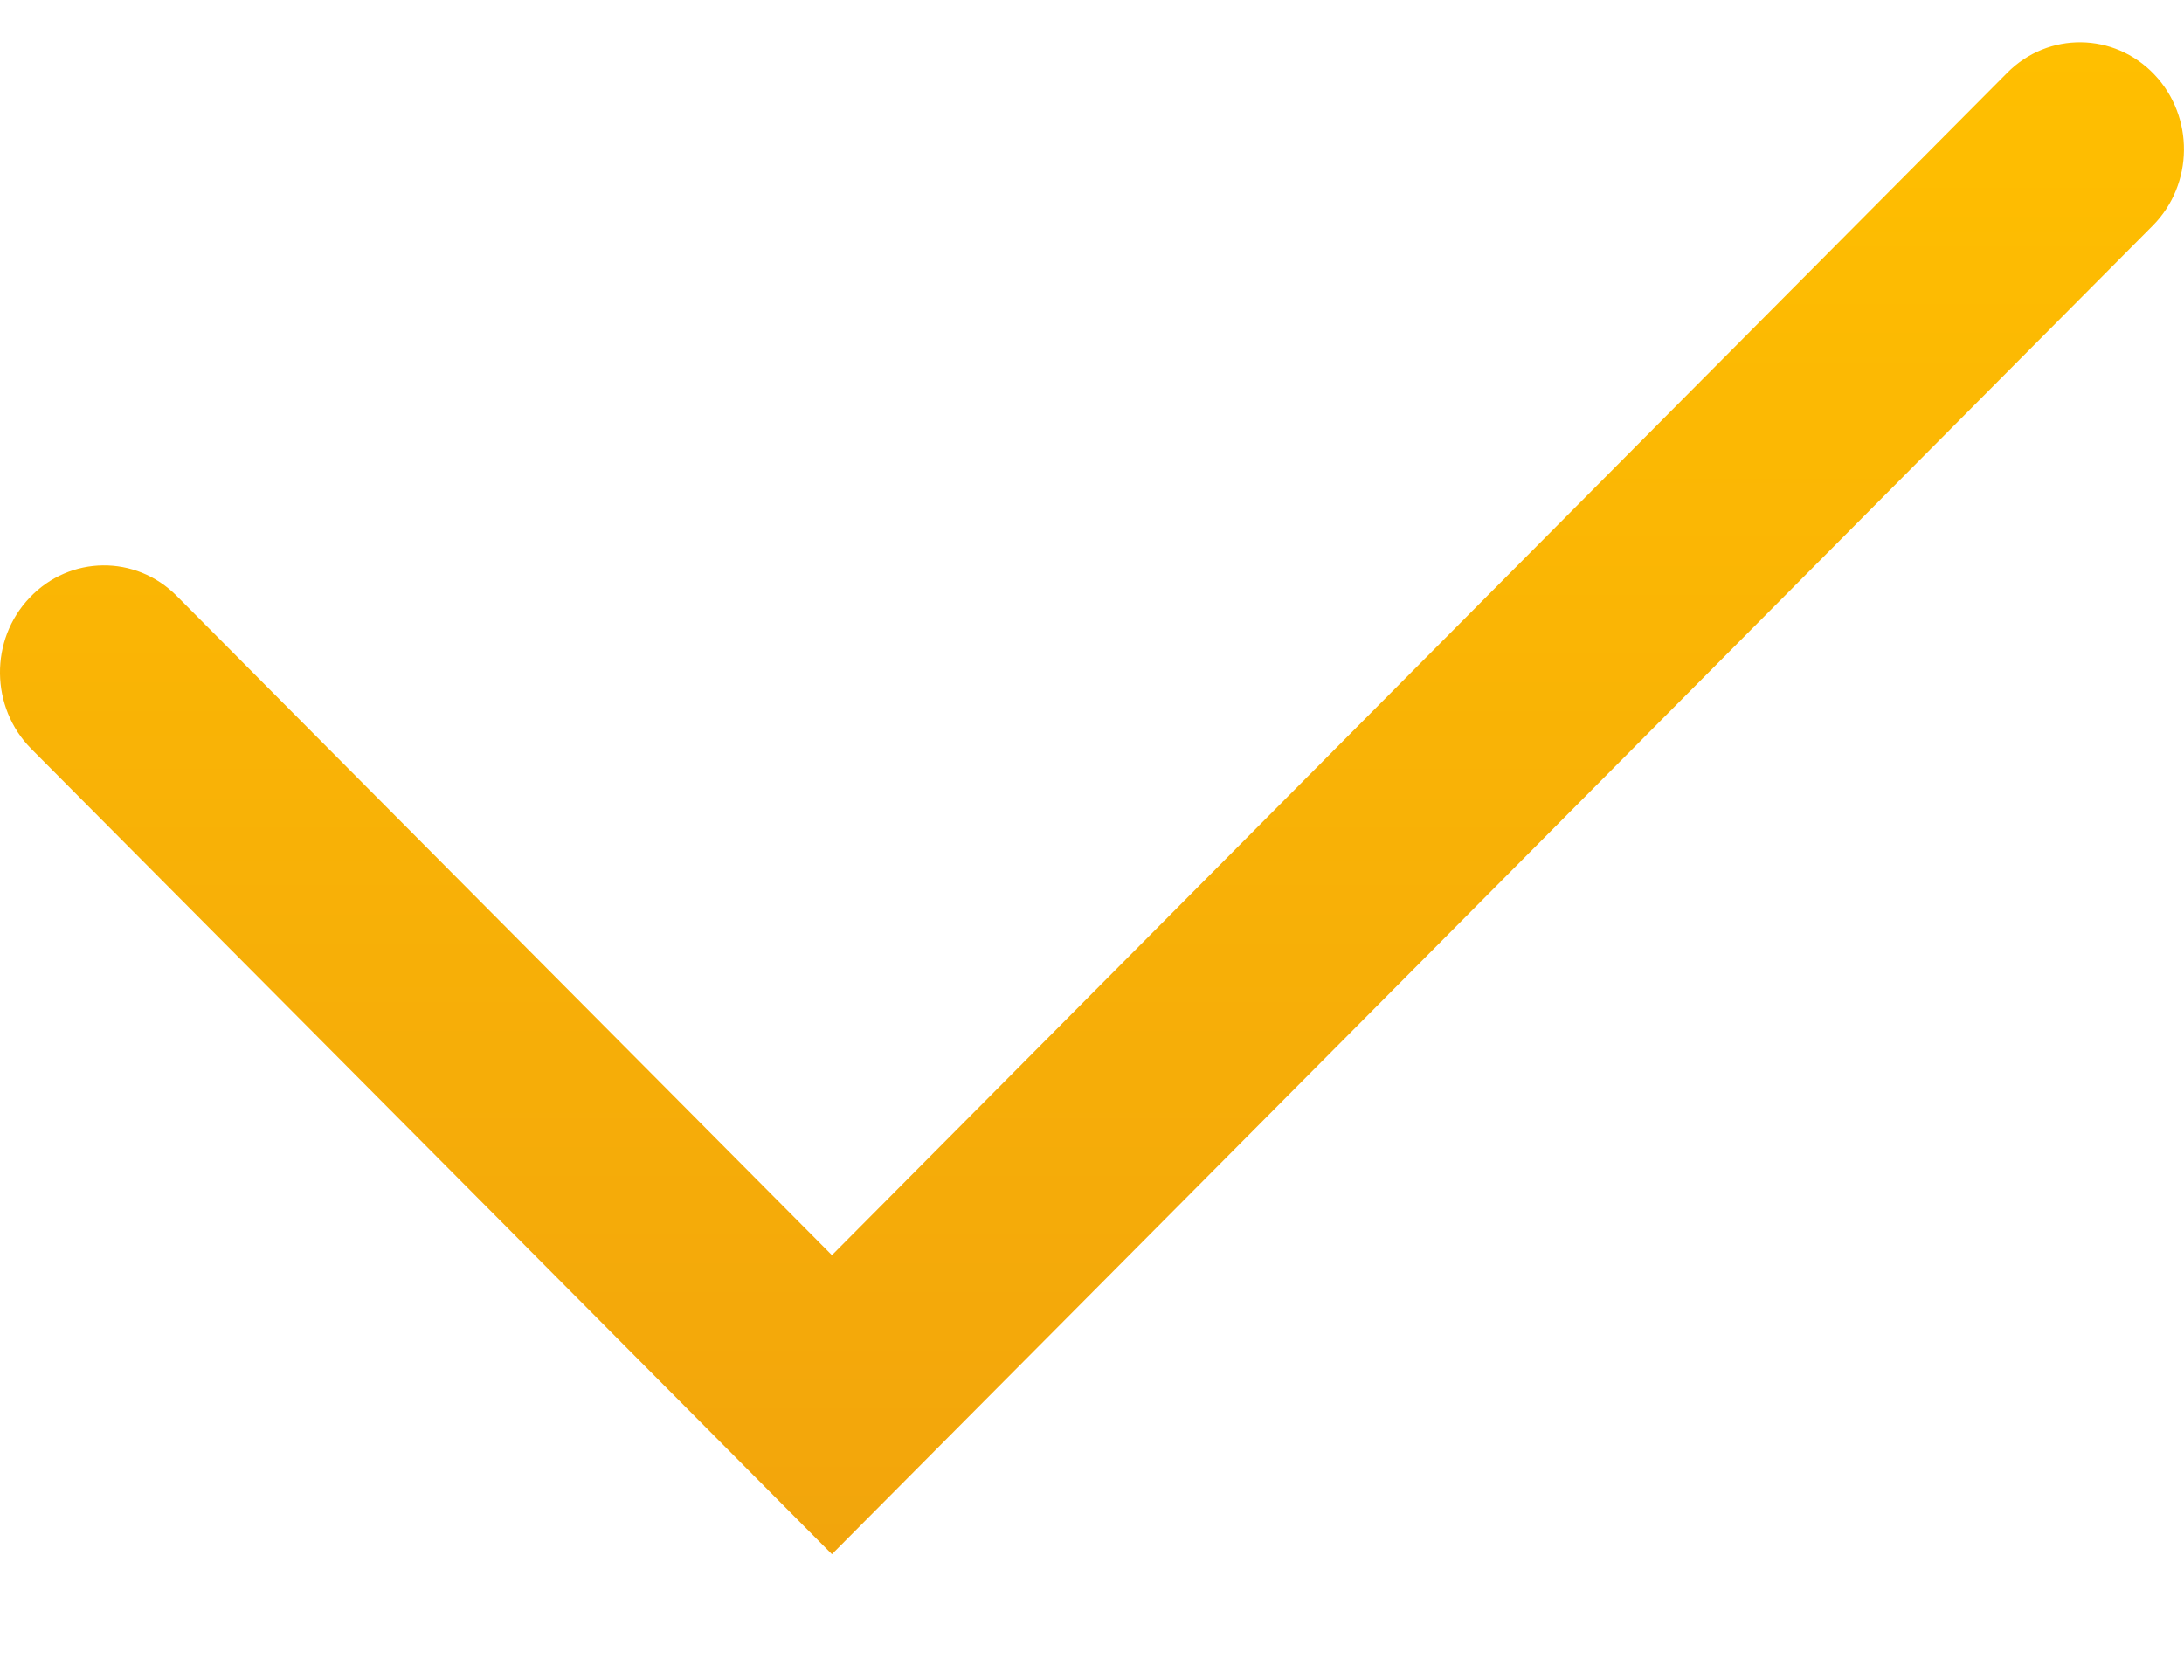 <svg width="13" height="10" viewBox="0 0 13 10" fill="none" xmlns="http://www.w3.org/2000/svg">
<path fill-rule="evenodd" clip-rule="evenodd" d="M12.823 0.443C13.062 0.694 13.058 1.097 12.814 1.343L4.952 9.251L0.186 4.457C-0.058 4.211 -0.063 3.808 0.177 3.557C0.416 3.305 0.808 3.301 1.052 3.547L4.952 7.471L11.948 0.433C12.192 0.187 12.584 0.192 12.823 0.443Z" fill="url(#paint0_linear_66_146)"/>
<defs>
<linearGradient id="paint0_linear_66_146" x1="6.5" y1="0.251" x2="6.5" y2="9.251" gradientUnits="userSpaceOnUse">
<stop stop-color="#FFBF00"/>
<stop offset="1" stop-color="#F2A50C"/>
</linearGradient>
</defs>
</svg>
